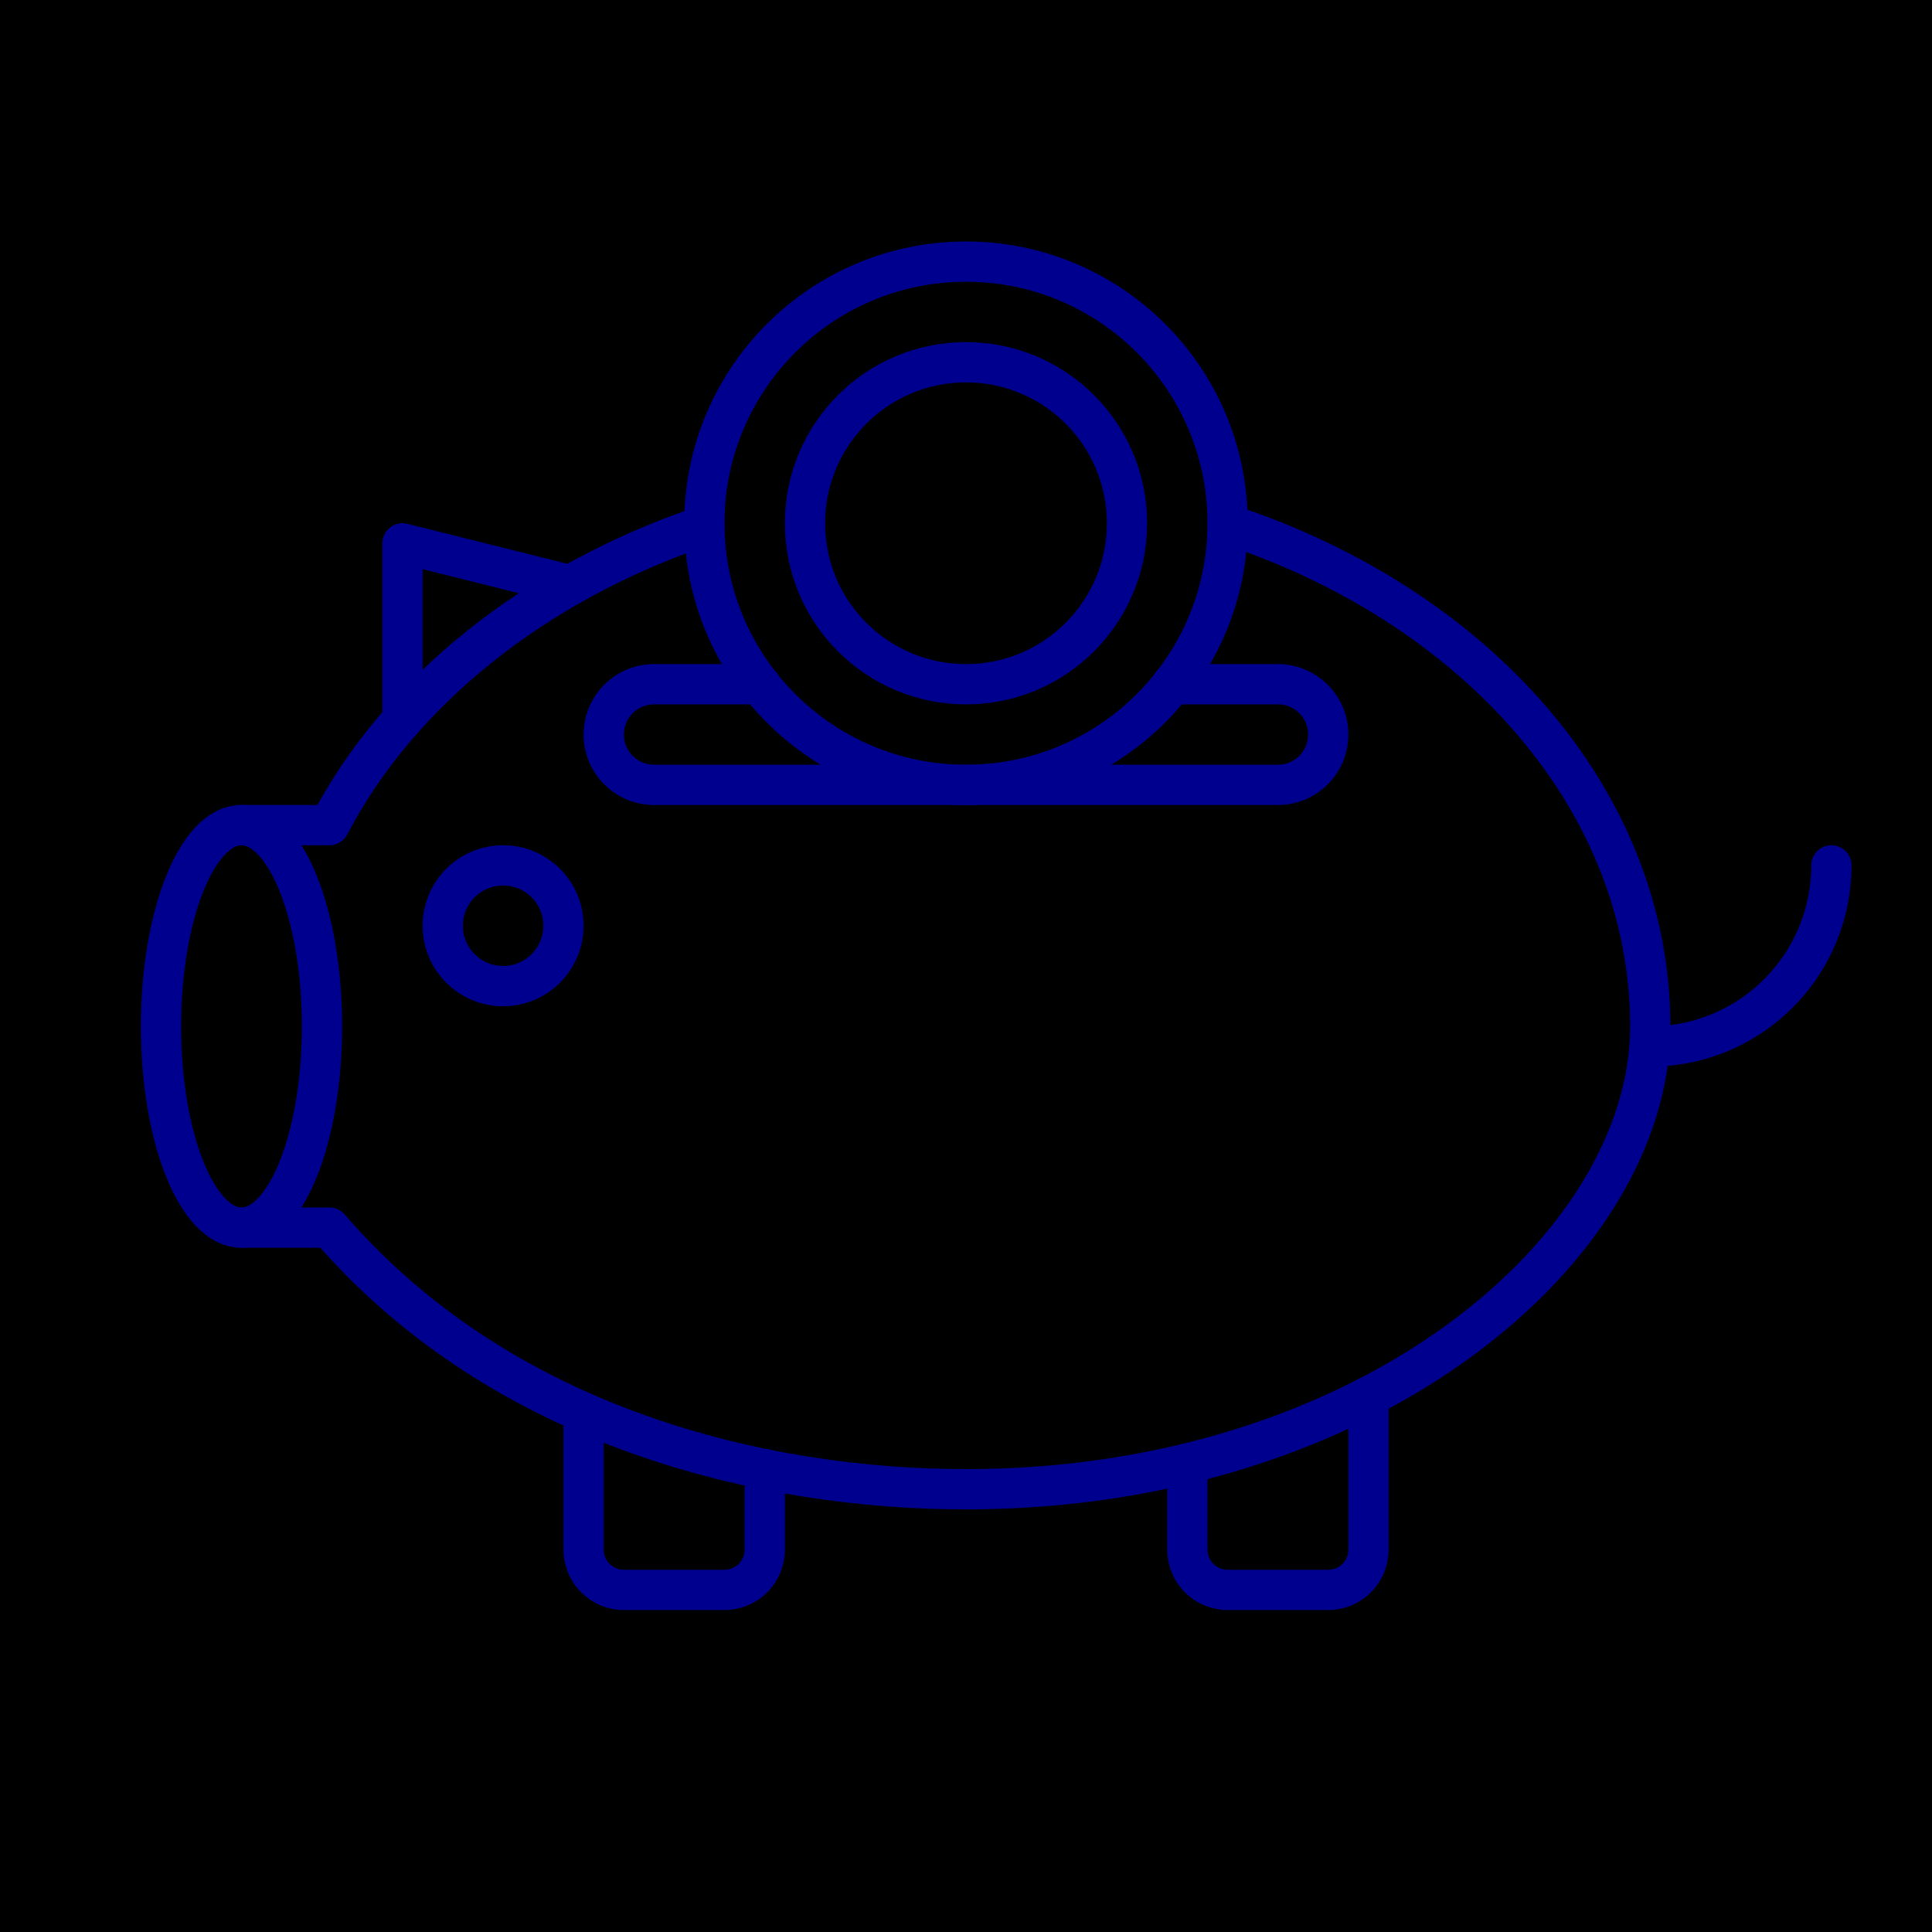 <svg xmlns="http://www.w3.org/2000/svg" viewBox="0 0 96 96"><defs><style>.cls-2{fill:none;stroke:#00008f;stroke-linecap:round;stroke-linejoin:round;stroke-width:2px}</style></defs><g id="Layer_2" data-name="Layer 2"><g id="icons"><path fill="currentColor" d="M0 0h96v96H0z"/><circle class="cls-2" cx="25" cy="46" r="3"/><ellipse class="cls-2" cx="12" cy="51" rx="4" ry="10"/><path class="cls-2" d="M91 43a9 9 0 0 1-9 9M20 35.76V27l8.33 2.08"/><circle class="cls-2" cx="48" cy="26" r="13"/><path class="cls-2" d="M12 61h4.37C25 71 38 74 48 74c20 0 34-12 34-23 0-11.26-8.67-20.9-21-24.95M35 26.11C26.6 28.94 19.83 34.36 16.37 41H12"/><path class="cls-2" d="M37.77 34H32.5a2.5 2.5 0 0 0 0 5h31a2.5 2.5 0 0 0 0-5h-5.27"/><circle class="cls-2" cx="48" cy="26" r="8"/><path class="cls-2" d="M29 70.19V77a2 2 0 0 0 2 2h5a2 2 0 0 0 2-2v-4M59 73v4a2 2 0 0 0 2 2h5a2 2 0 0 0 2-2v-7.61"/></g></g></svg>